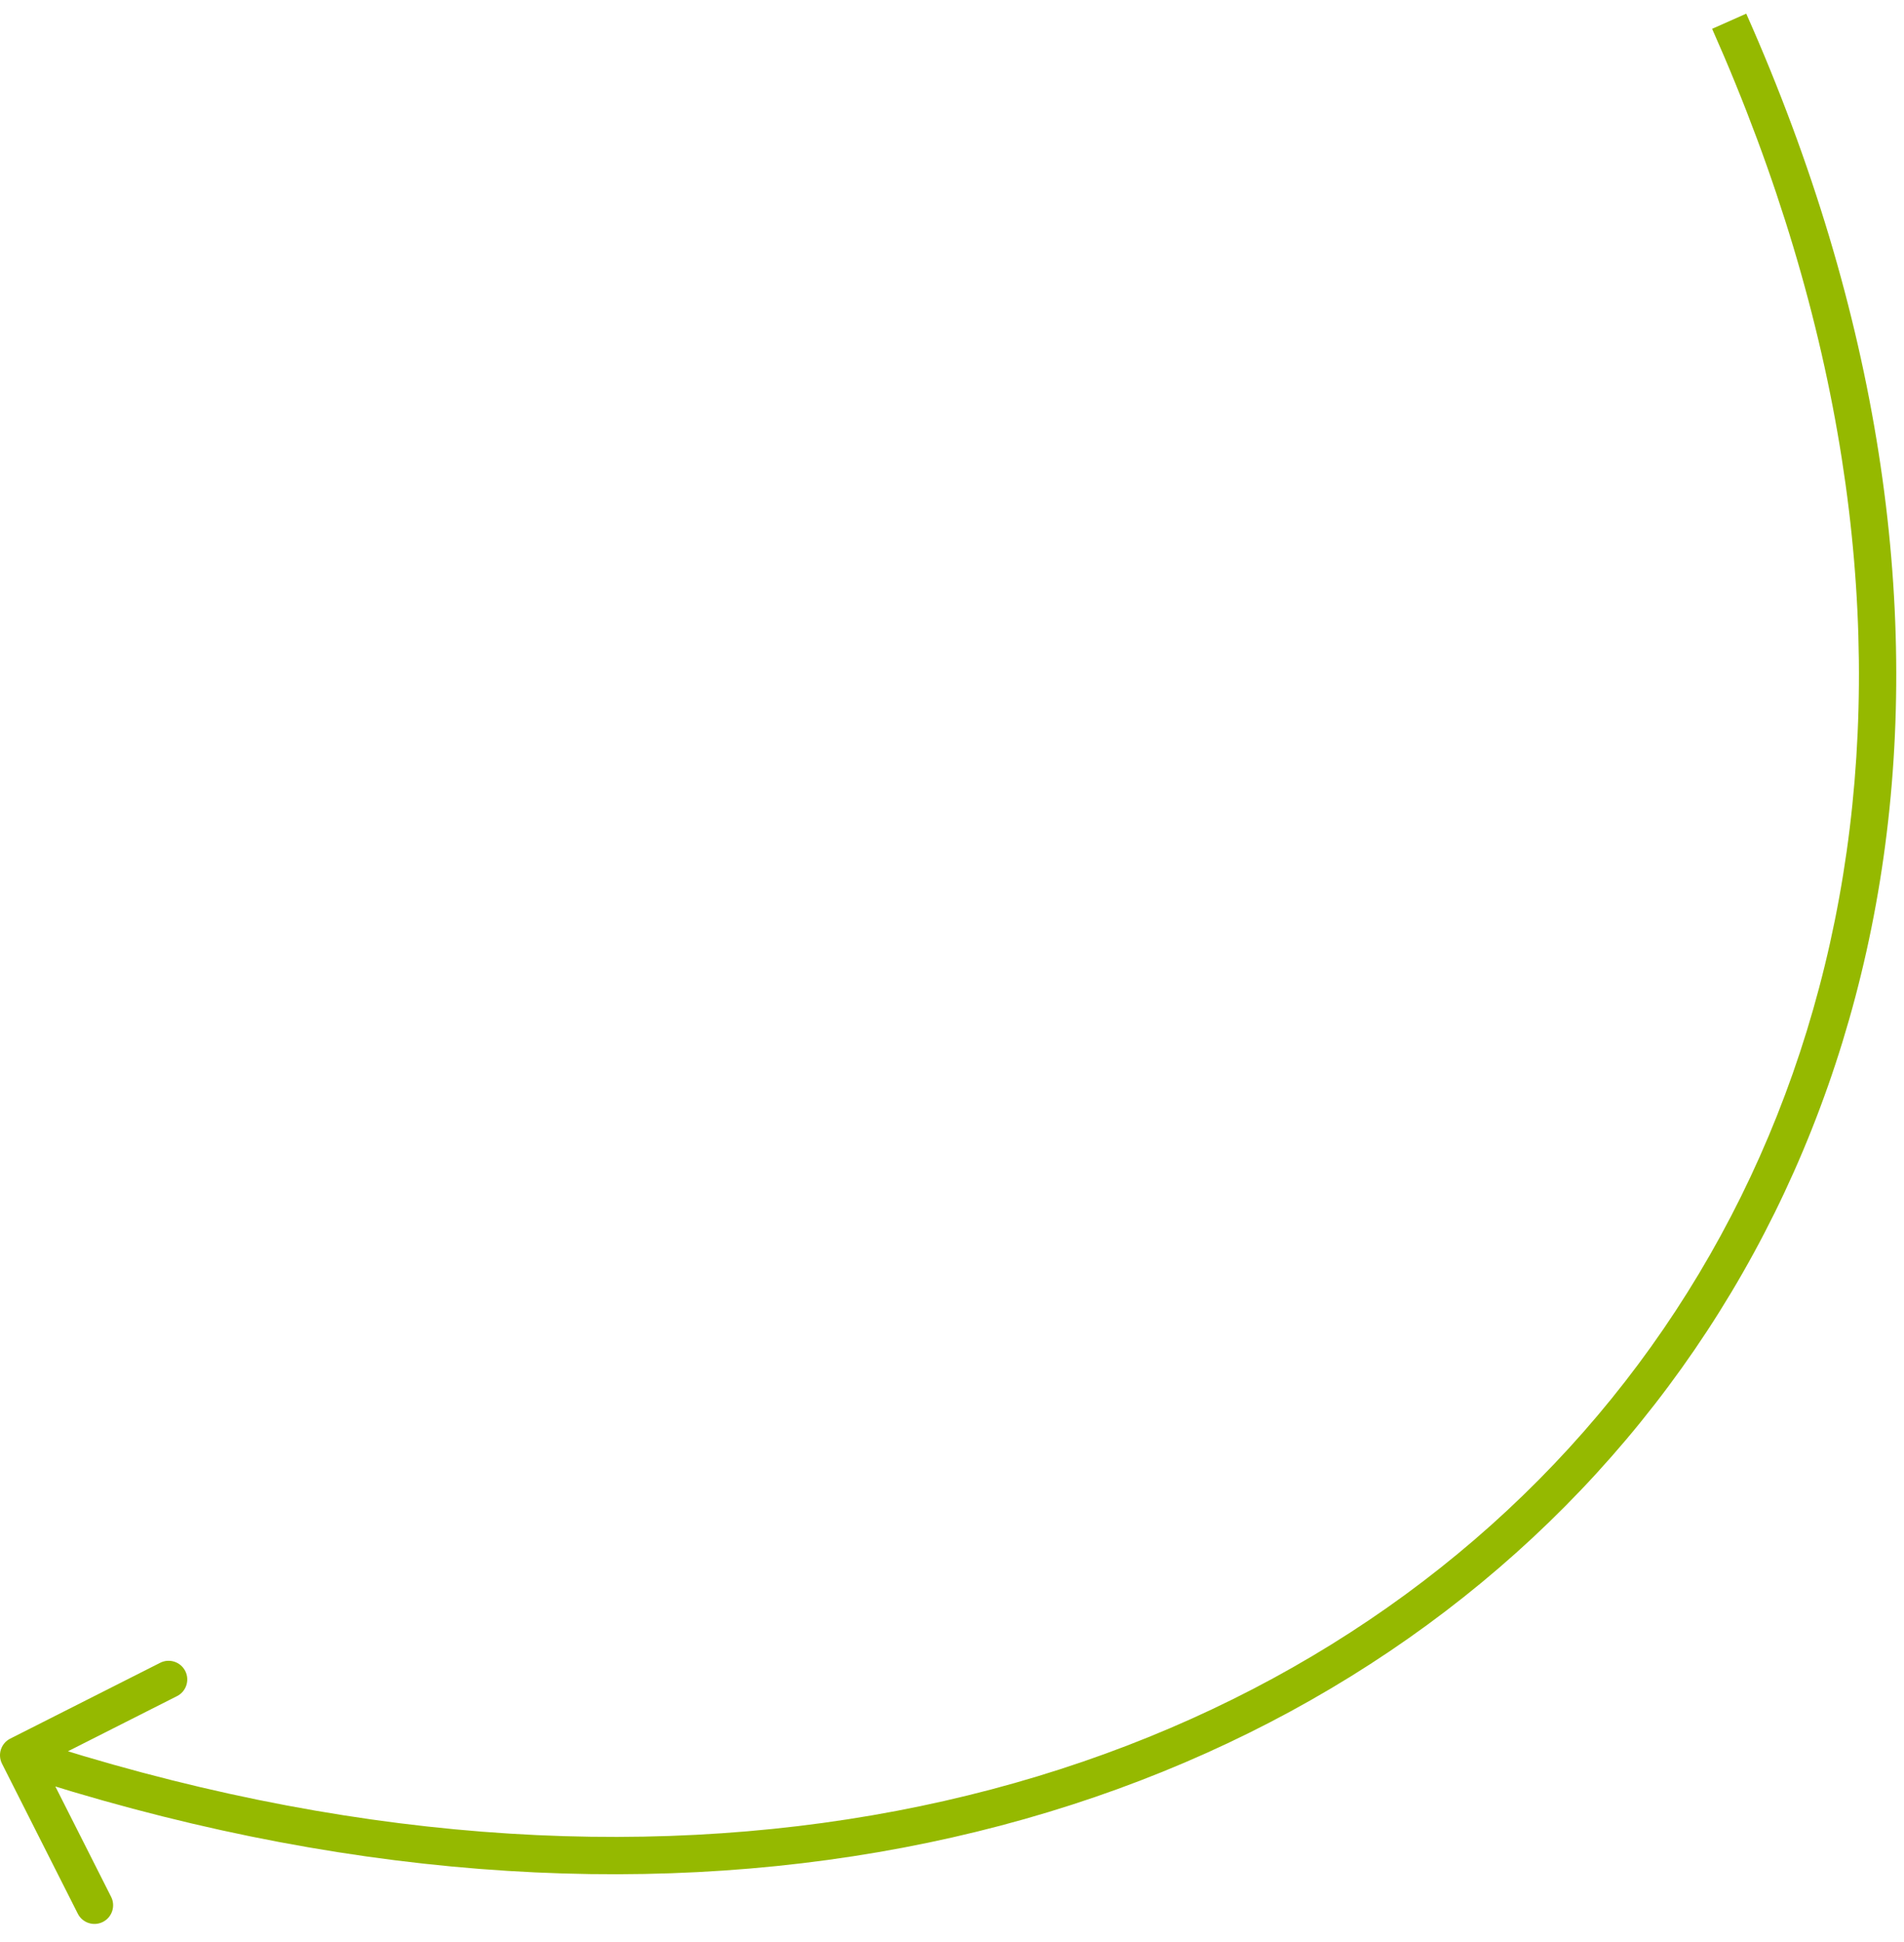 <svg width="102" height="104" viewBox="0 0 102 104" fill="none" xmlns="http://www.w3.org/2000/svg">
<path d="M0.108 94.451C-0.142 93.958 0.056 93.357 0.549 93.108L8.581 89.047C9.074 88.798 9.675 88.996 9.925 89.489C10.174 89.982 9.976 90.583 9.483 90.832L2.344 94.441L5.953 101.581C6.202 102.074 6.004 102.675 5.511 102.925C5.018 103.174 4.417 102.976 4.168 102.483L0.108 94.451ZM93.549 0.731C107.871 32.977 102.079 62.275 83.852 80.659C65.642 99.025 35.223 106.294 0.688 94.95L1.312 93.05C35.277 104.206 64.858 96.975 82.432 79.251C99.989 61.543 105.764 33.159 91.721 1.543L93.549 0.731Z" fill="#95B900"/>
</svg>
